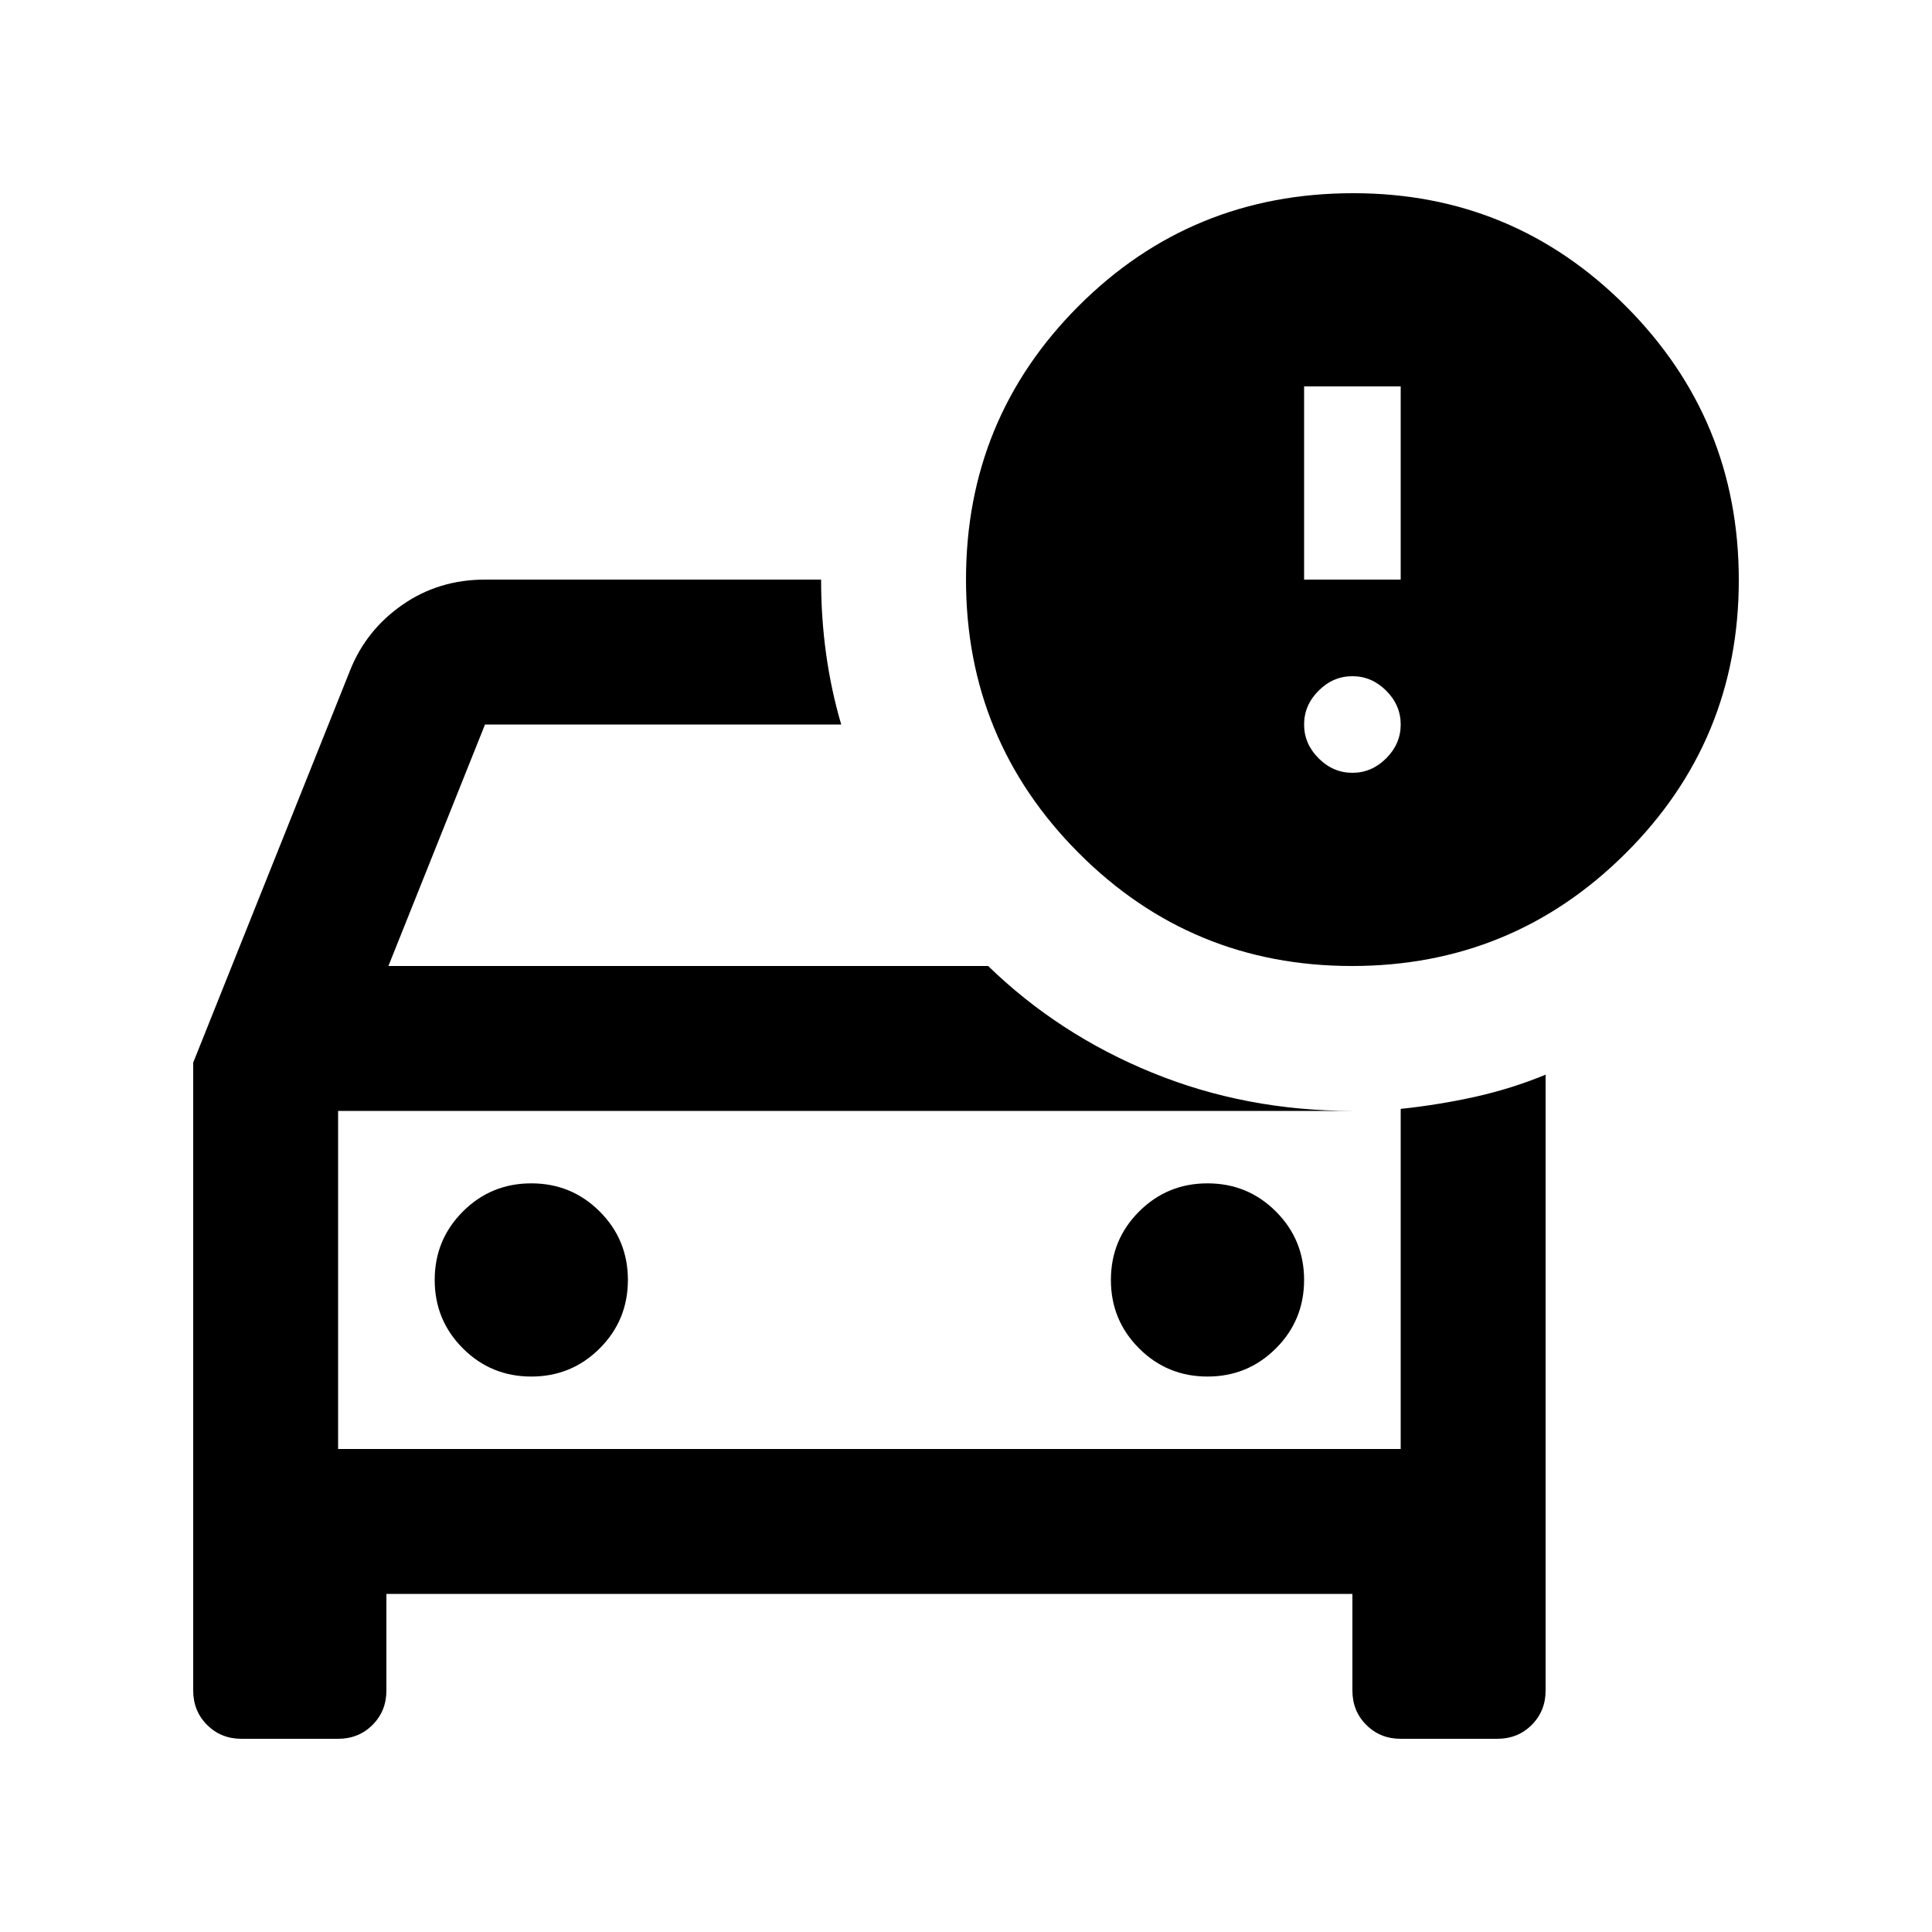 <svg xmlns="http://www.w3.org/2000/svg" height="20" viewBox="0 -960 960 960" width="20"><path d="M168-240v-168 168ZM96-432l78-195q8-20 26-32.5t41-12.5h167q0 19 2.5 37t7.5 35H241l-48 120h298q35 34 81.5 53t99.5 19H168v168h528v-169q18.93-2 36.97-6Q751-419 768-426v306q0 10.2-6.9 17.1Q754.2-96 744-96h-48q-10.2 0-17.1-6.9-6.9-6.9-6.9-17.1v-48H192v48q0 10.2-6.9 17.1Q178.2-96 168-96h-48q-10.2 0-17.1-6.9Q96-109.8 96-120v-312Zm504 156q20 0 34-14t14-34q0-20-14-34t-34-14q-20 0-34 14t-14 34q0 20 14 34t34 14Zm-336 0q20 0 34-14t14-34q0-20-14-34t-34-14q-20 0-34 14t-14 34q0 20 14 34t34 14Zm407.77-204Q592-480 536-536.16 480-592.32 480-672q0-80 56-136t136.45-56q79.49 0 135.52 56.23 56.03 56.22 56.03 136Q864-592 807.77-536q-56.22 56-136 56ZM648-672h48v-96h-48v96Zm24 96q9.6 0 16.8-7.2 7.2-7.2 7.2-16.8 0-9.6-7.2-16.8-7.2-7.2-16.8-7.2-9.6 0-16.8 7.2-7.2 7.2-7.2 16.8 0 9.6 7.2 16.8 7.2 7.2 16.8 7.2Z"/></svg>